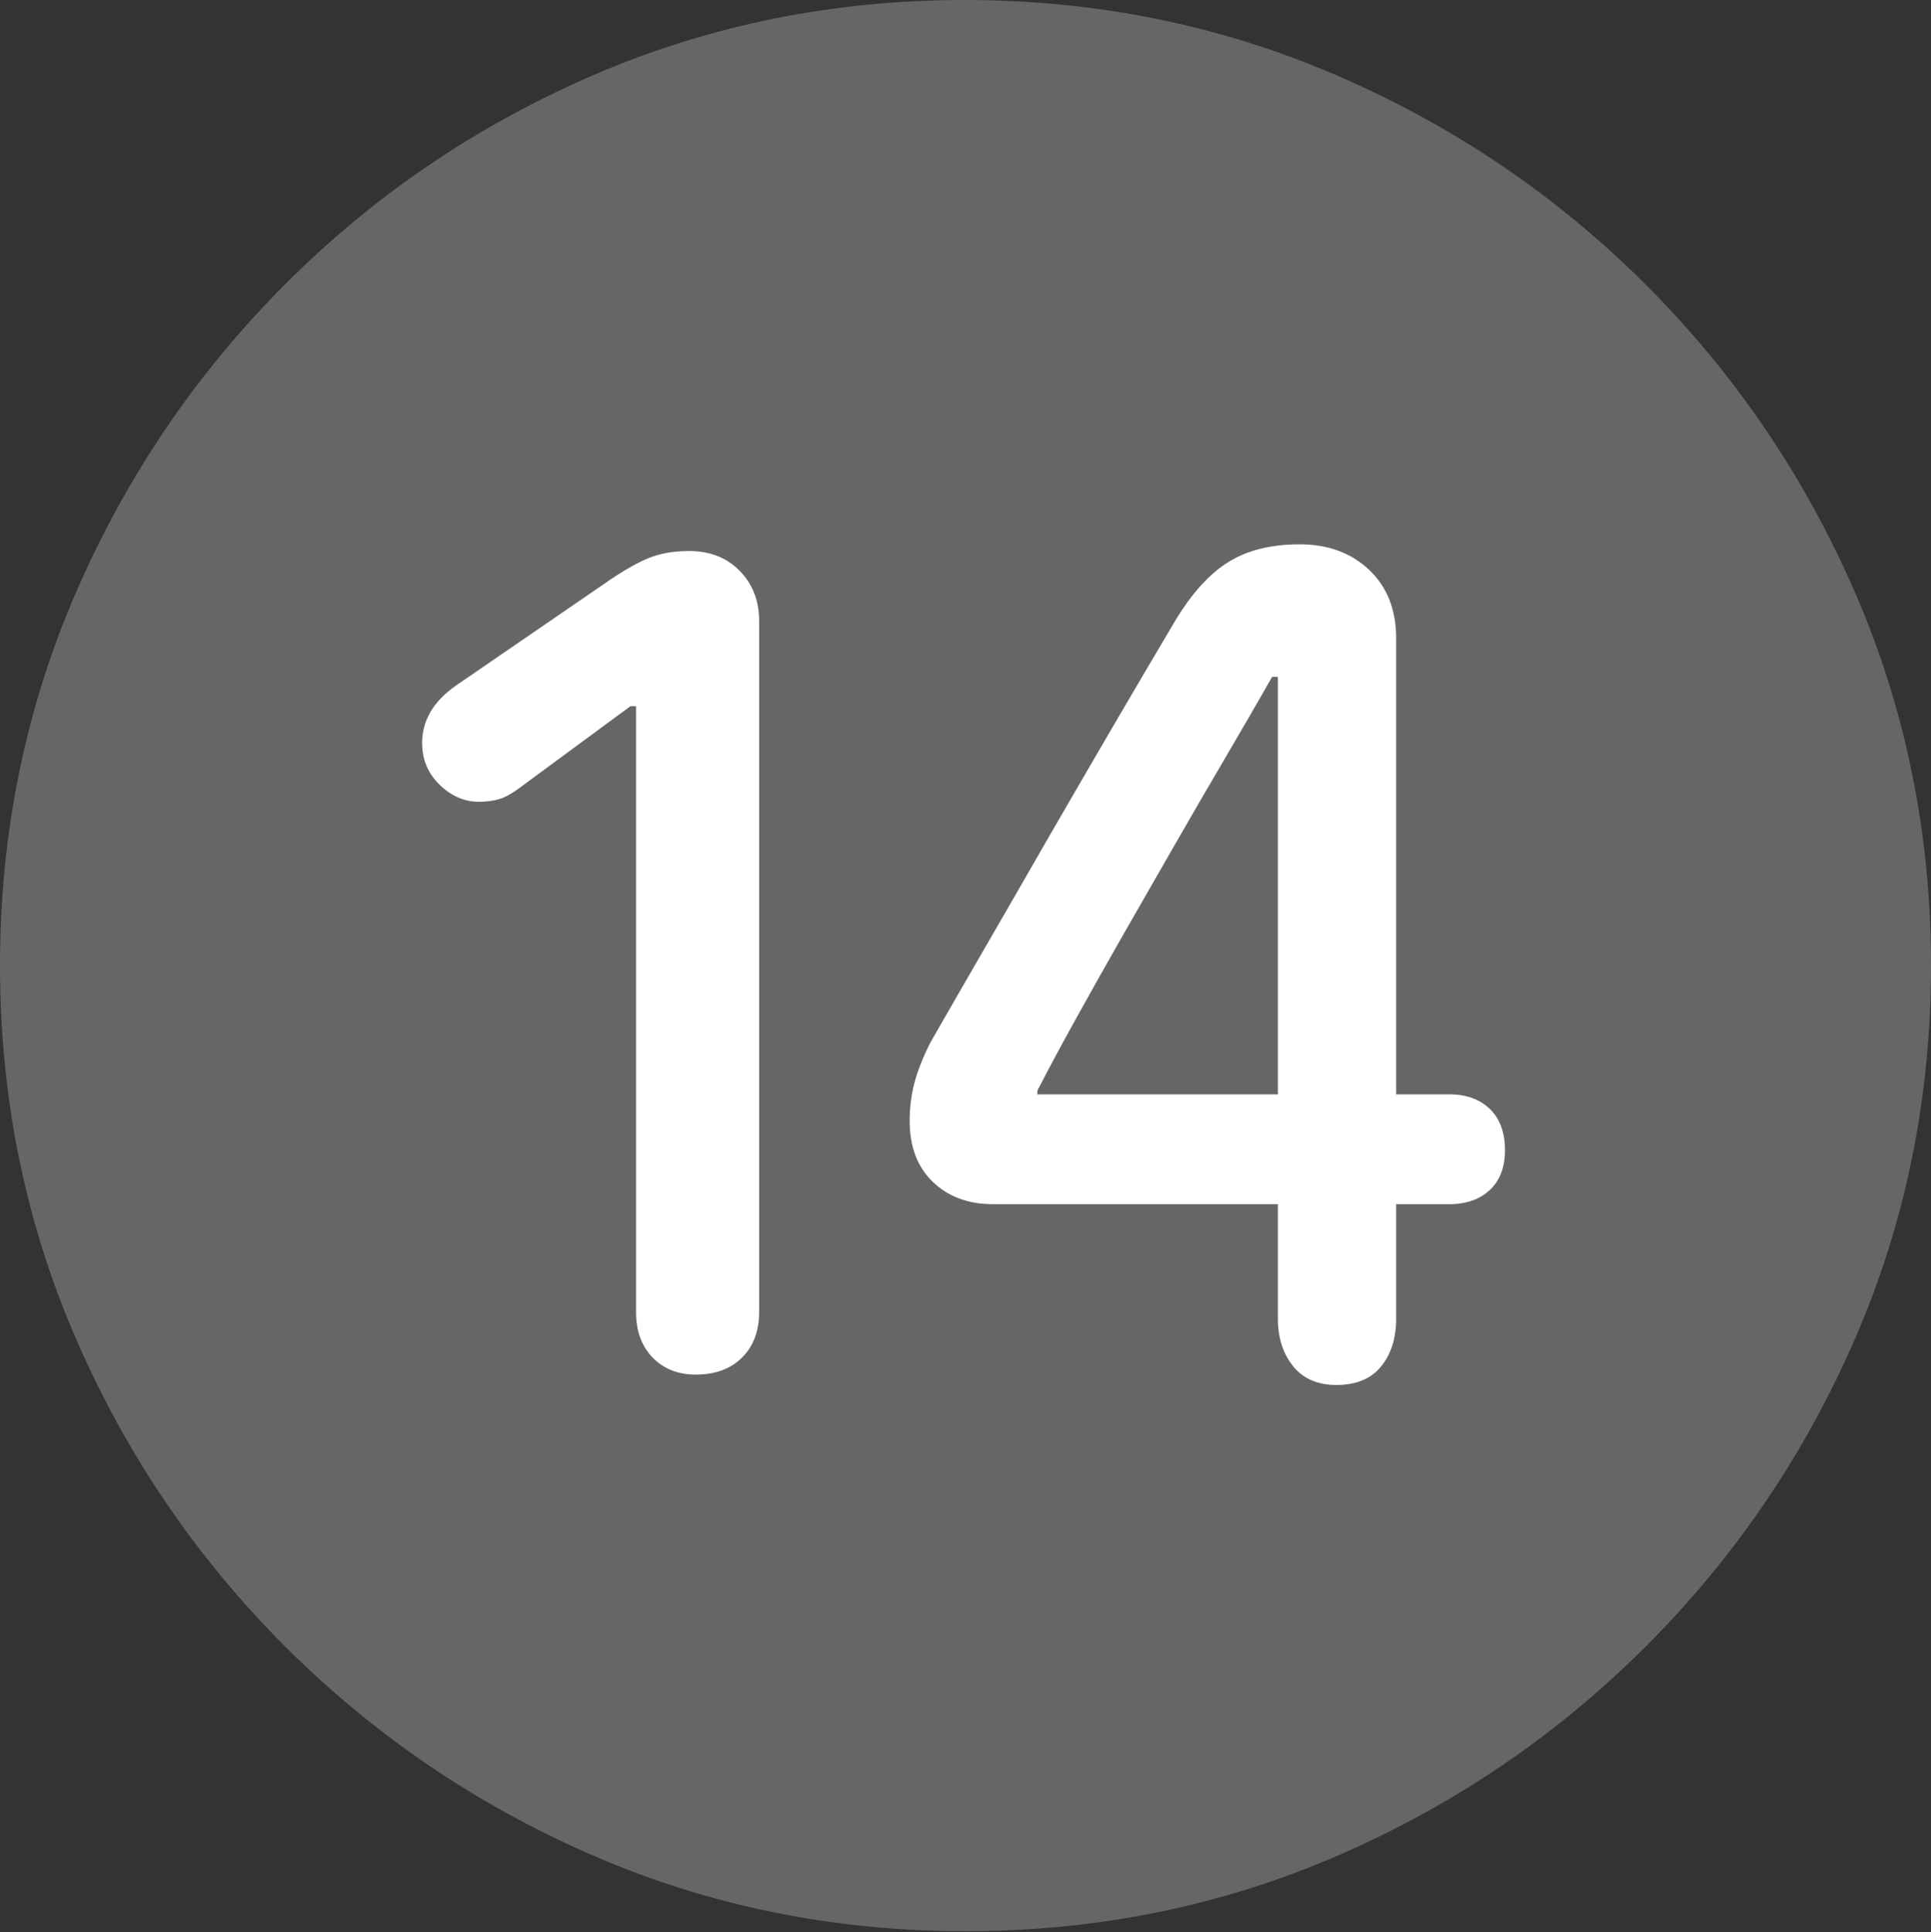 <?xml version="1.0" encoding="UTF-8"?>
<!--Generator: Apple Native CoreSVG 175.5-->
<!DOCTYPE svg
PUBLIC "-//W3C//DTD SVG 1.1//EN"
       "http://www.w3.org/Graphics/SVG/1.1/DTD/svg11.dtd">
<svg version="1.1" xmlns="http://www.w3.org/2000/svg" xmlns:xlink="http://www.w3.org/1999/xlink" width="19.922" height="19.932">
 <rect width="100%" height="100%" fill="#333333" stroke="none"/>
 <g>
  <rect height="19.932" opacity="0" width="19.922" x="0" y="0"/>
  <path d="M9.961 19.922Q12.002 19.922 13.804 19.141Q15.605 18.359 16.982 16.982Q18.359 15.605 19.141 13.804Q19.922 12.002 19.922 9.961Q19.922 7.92 19.141 6.118Q18.359 4.316 16.982 2.939Q15.605 1.562 13.799 0.781Q11.992 0 9.951 0Q7.91 0 6.108 0.781Q4.307 1.562 2.935 2.939Q1.562 4.316 0.781 6.118Q0 7.92 0 9.961Q0 12.002 0.781 13.804Q1.562 15.605 2.939 16.982Q4.316 18.359 6.118 19.141Q7.92 19.922 9.961 19.922Z" fill="rgba(255,255,255,0.25)"/>
  <path d="M7.178 14.18Q6.904 14.18 6.733 14.004Q6.562 13.828 6.562 13.535L6.562 7.285L6.504 7.285L5.43 8.076Q5.254 8.213 5.156 8.242Q5.059 8.271 4.941 8.271Q4.717 8.271 4.536 8.096Q4.355 7.92 4.355 7.666Q4.355 7.314 4.707 7.07L6.23 6.025Q6.494 5.84 6.68 5.762Q6.865 5.684 7.109 5.684Q7.432 5.684 7.632 5.889Q7.832 6.094 7.832 6.406L7.832 13.535Q7.832 13.828 7.656 14.004Q7.48 14.18 7.178 14.18ZM13.789 14.287Q13.496 14.287 13.34 14.092Q13.184 13.896 13.184 13.604L13.184 12.422L10.244 12.422Q9.863 12.422 9.624 12.192Q9.385 11.963 9.385 11.562Q9.385 11.357 9.434 11.172Q9.482 10.986 9.6 10.752Q9.863 10.293 10.171 9.761Q10.479 9.229 10.81 8.652Q11.143 8.076 11.479 7.5Q11.816 6.924 12.129 6.396Q12.383 5.977 12.676 5.796Q12.969 5.615 13.408 5.615Q13.848 5.615 14.126 5.879Q14.404 6.143 14.404 6.582L14.404 11.289L14.951 11.289Q15.215 11.289 15.371 11.44Q15.527 11.592 15.527 11.865Q15.527 12.129 15.371 12.275Q15.215 12.422 14.951 12.422L14.404 12.422L14.404 13.604Q14.404 13.906 14.248 14.097Q14.092 14.287 13.789 14.287ZM13.184 11.289L13.184 6.982L13.125 6.982Q12.891 7.393 12.627 7.842Q12.363 8.291 12.1 8.75Q11.836 9.209 11.582 9.653Q11.328 10.098 11.104 10.503Q10.879 10.908 10.703 11.25L10.703 11.289Z" fill="#ffffff"/>
 </g>
</svg>
